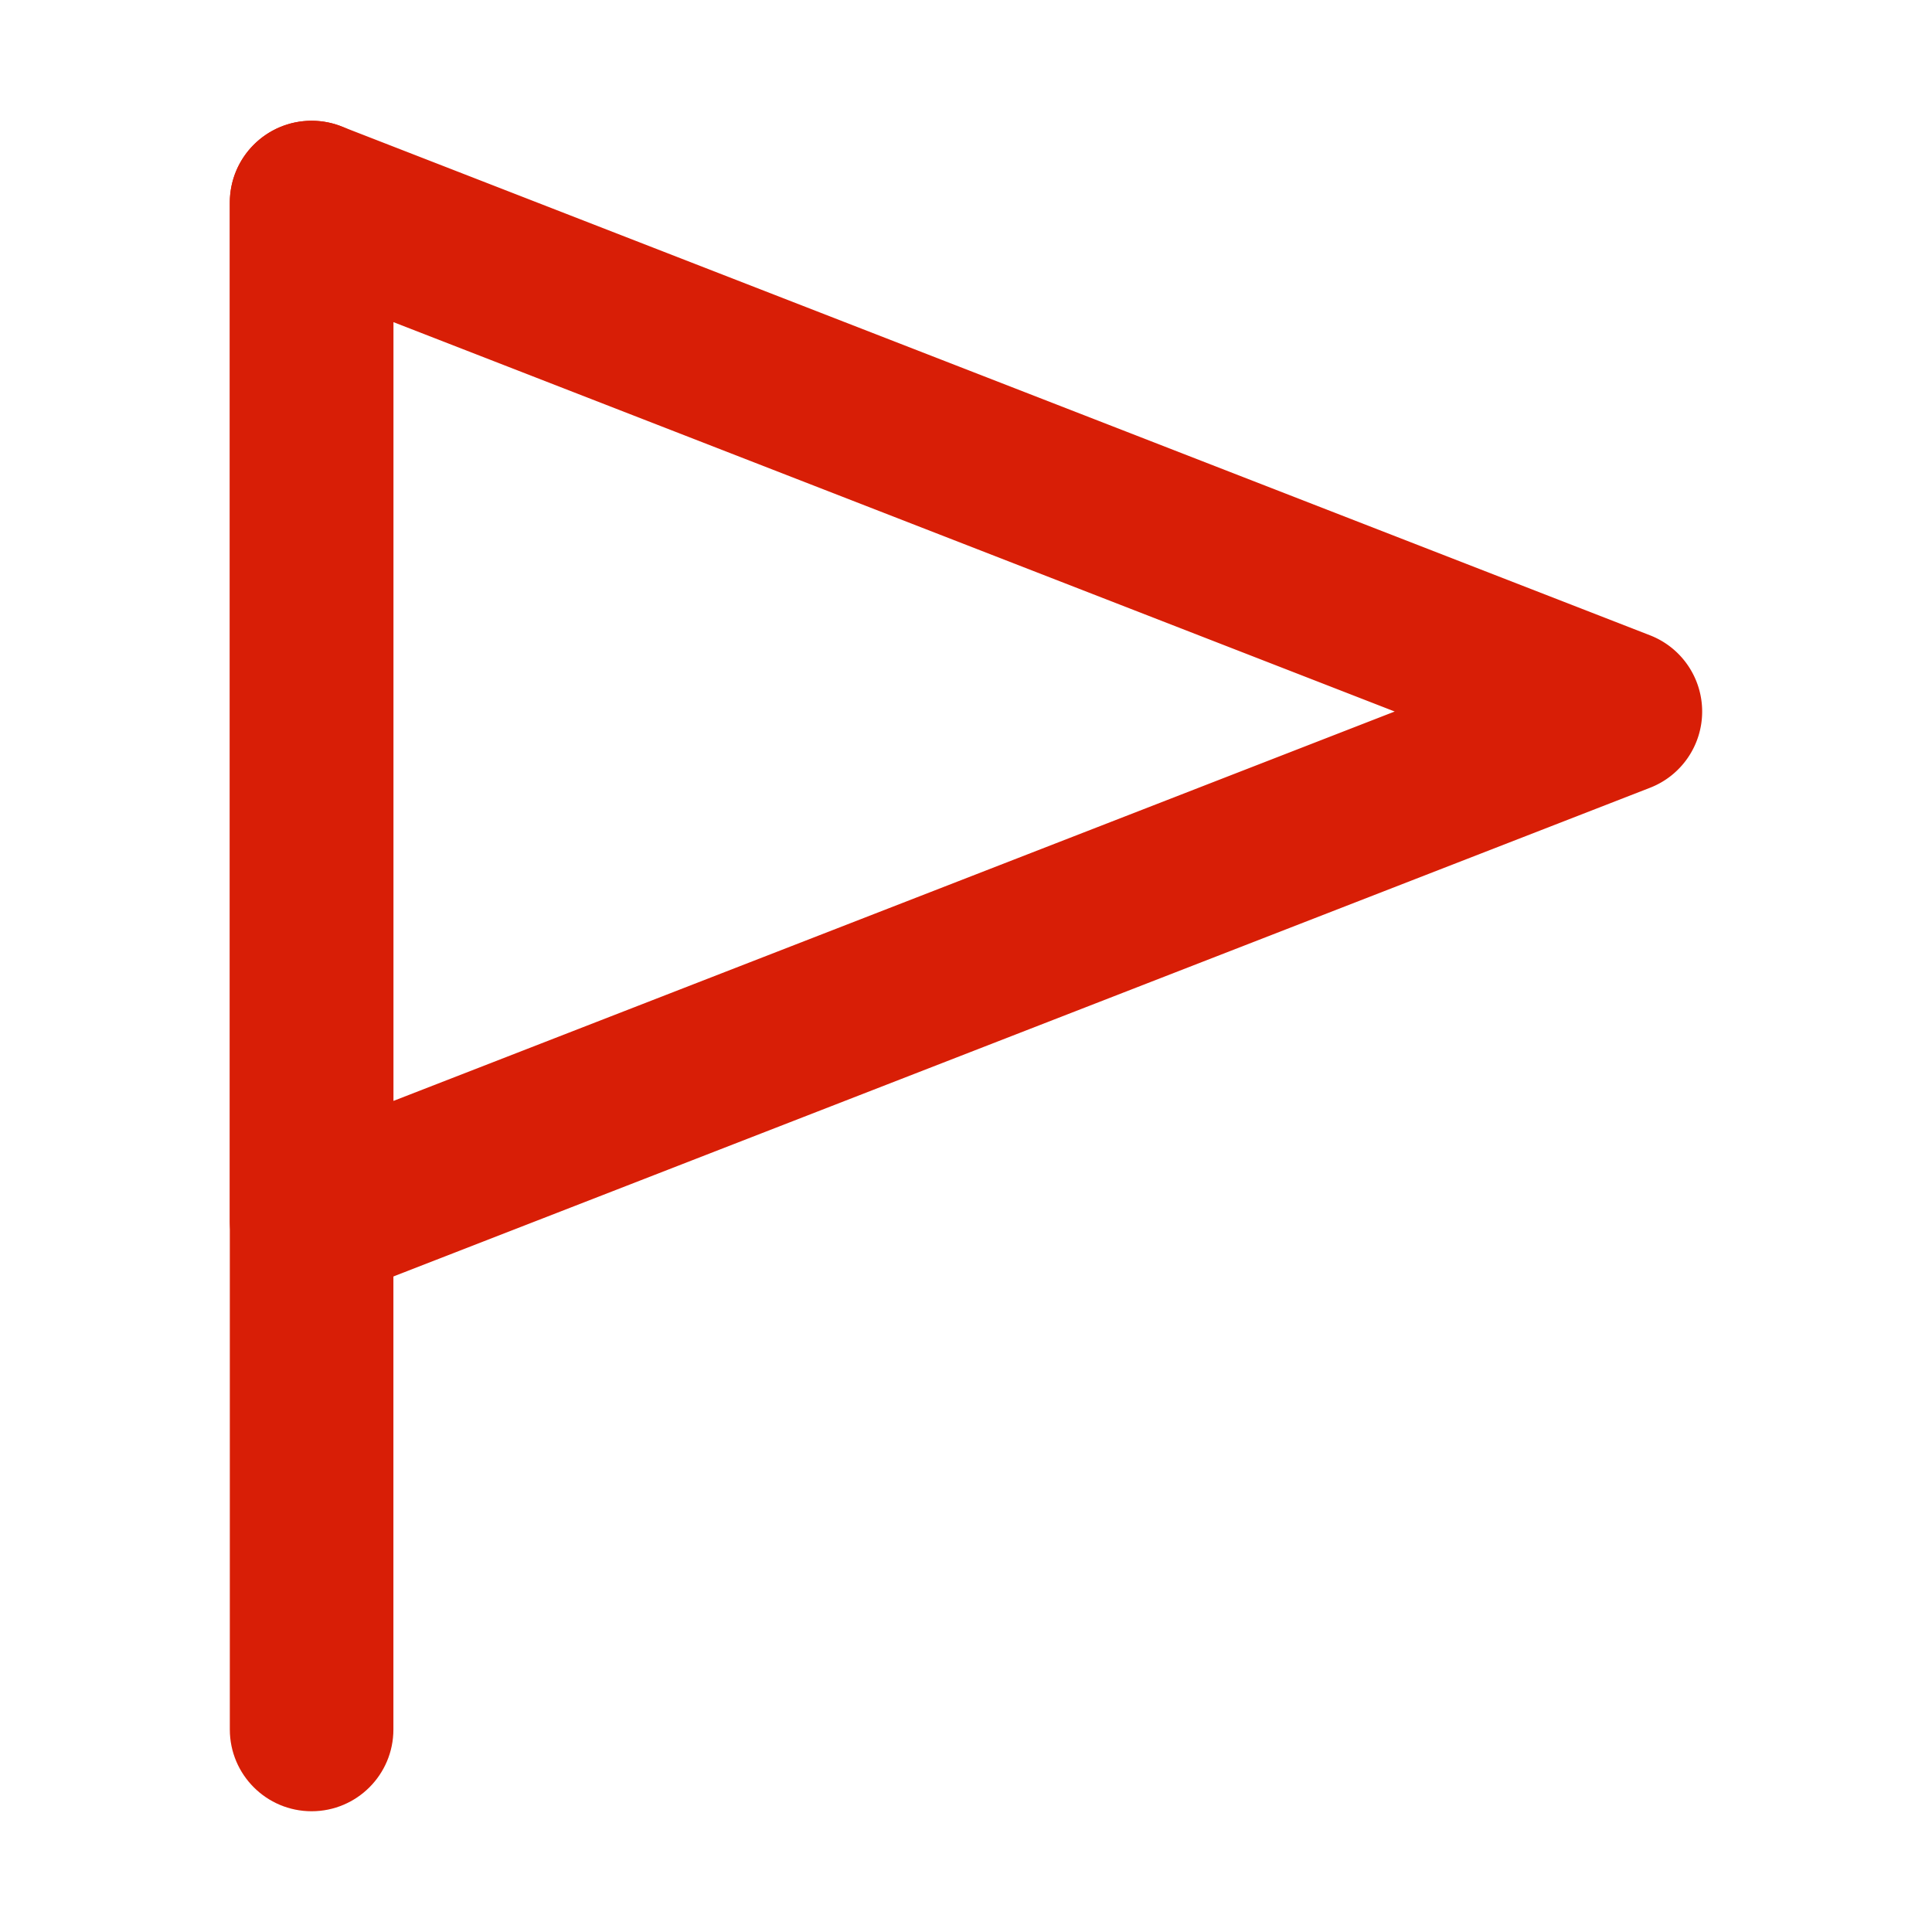 <svg t="1715126804950" class="icon" viewBox="0 0 1024 1024" version="1.1" xmlns="http://www.w3.org/2000/svg" p-id="1021" width="200" height="200"><path d="M165.16 690.25c-8.61 0-17.16-2.57-24.47-7.56a43.342 43.342 0 0 1-18.88-35.79V107.36c0-14.31 7.06-27.7 18.88-35.79a43.307 43.307 0 0 1 40.19-4.61l693.67 269.77c16.65 6.48 27.63 22.52 27.63 40.4s-10.98 33.93-27.63 40.4L180.89 687.3a43.52 43.52 0 0 1-15.73 2.95z m43.36-519.51v412.77l530.7-206.39-530.7-206.38z" fill="#d81e06" p-id="1022"></path><path d="M165.16 960c-23.94 0-43.35-19.41-43.35-43.35V107.36c0-23.95 19.42-43.35 43.35-43.35s43.35 19.41 43.35 43.35v809.28c0.01 23.95-19.41 43.36-43.35 43.36z" fill="#d81e06" p-id="1023"></path></svg>